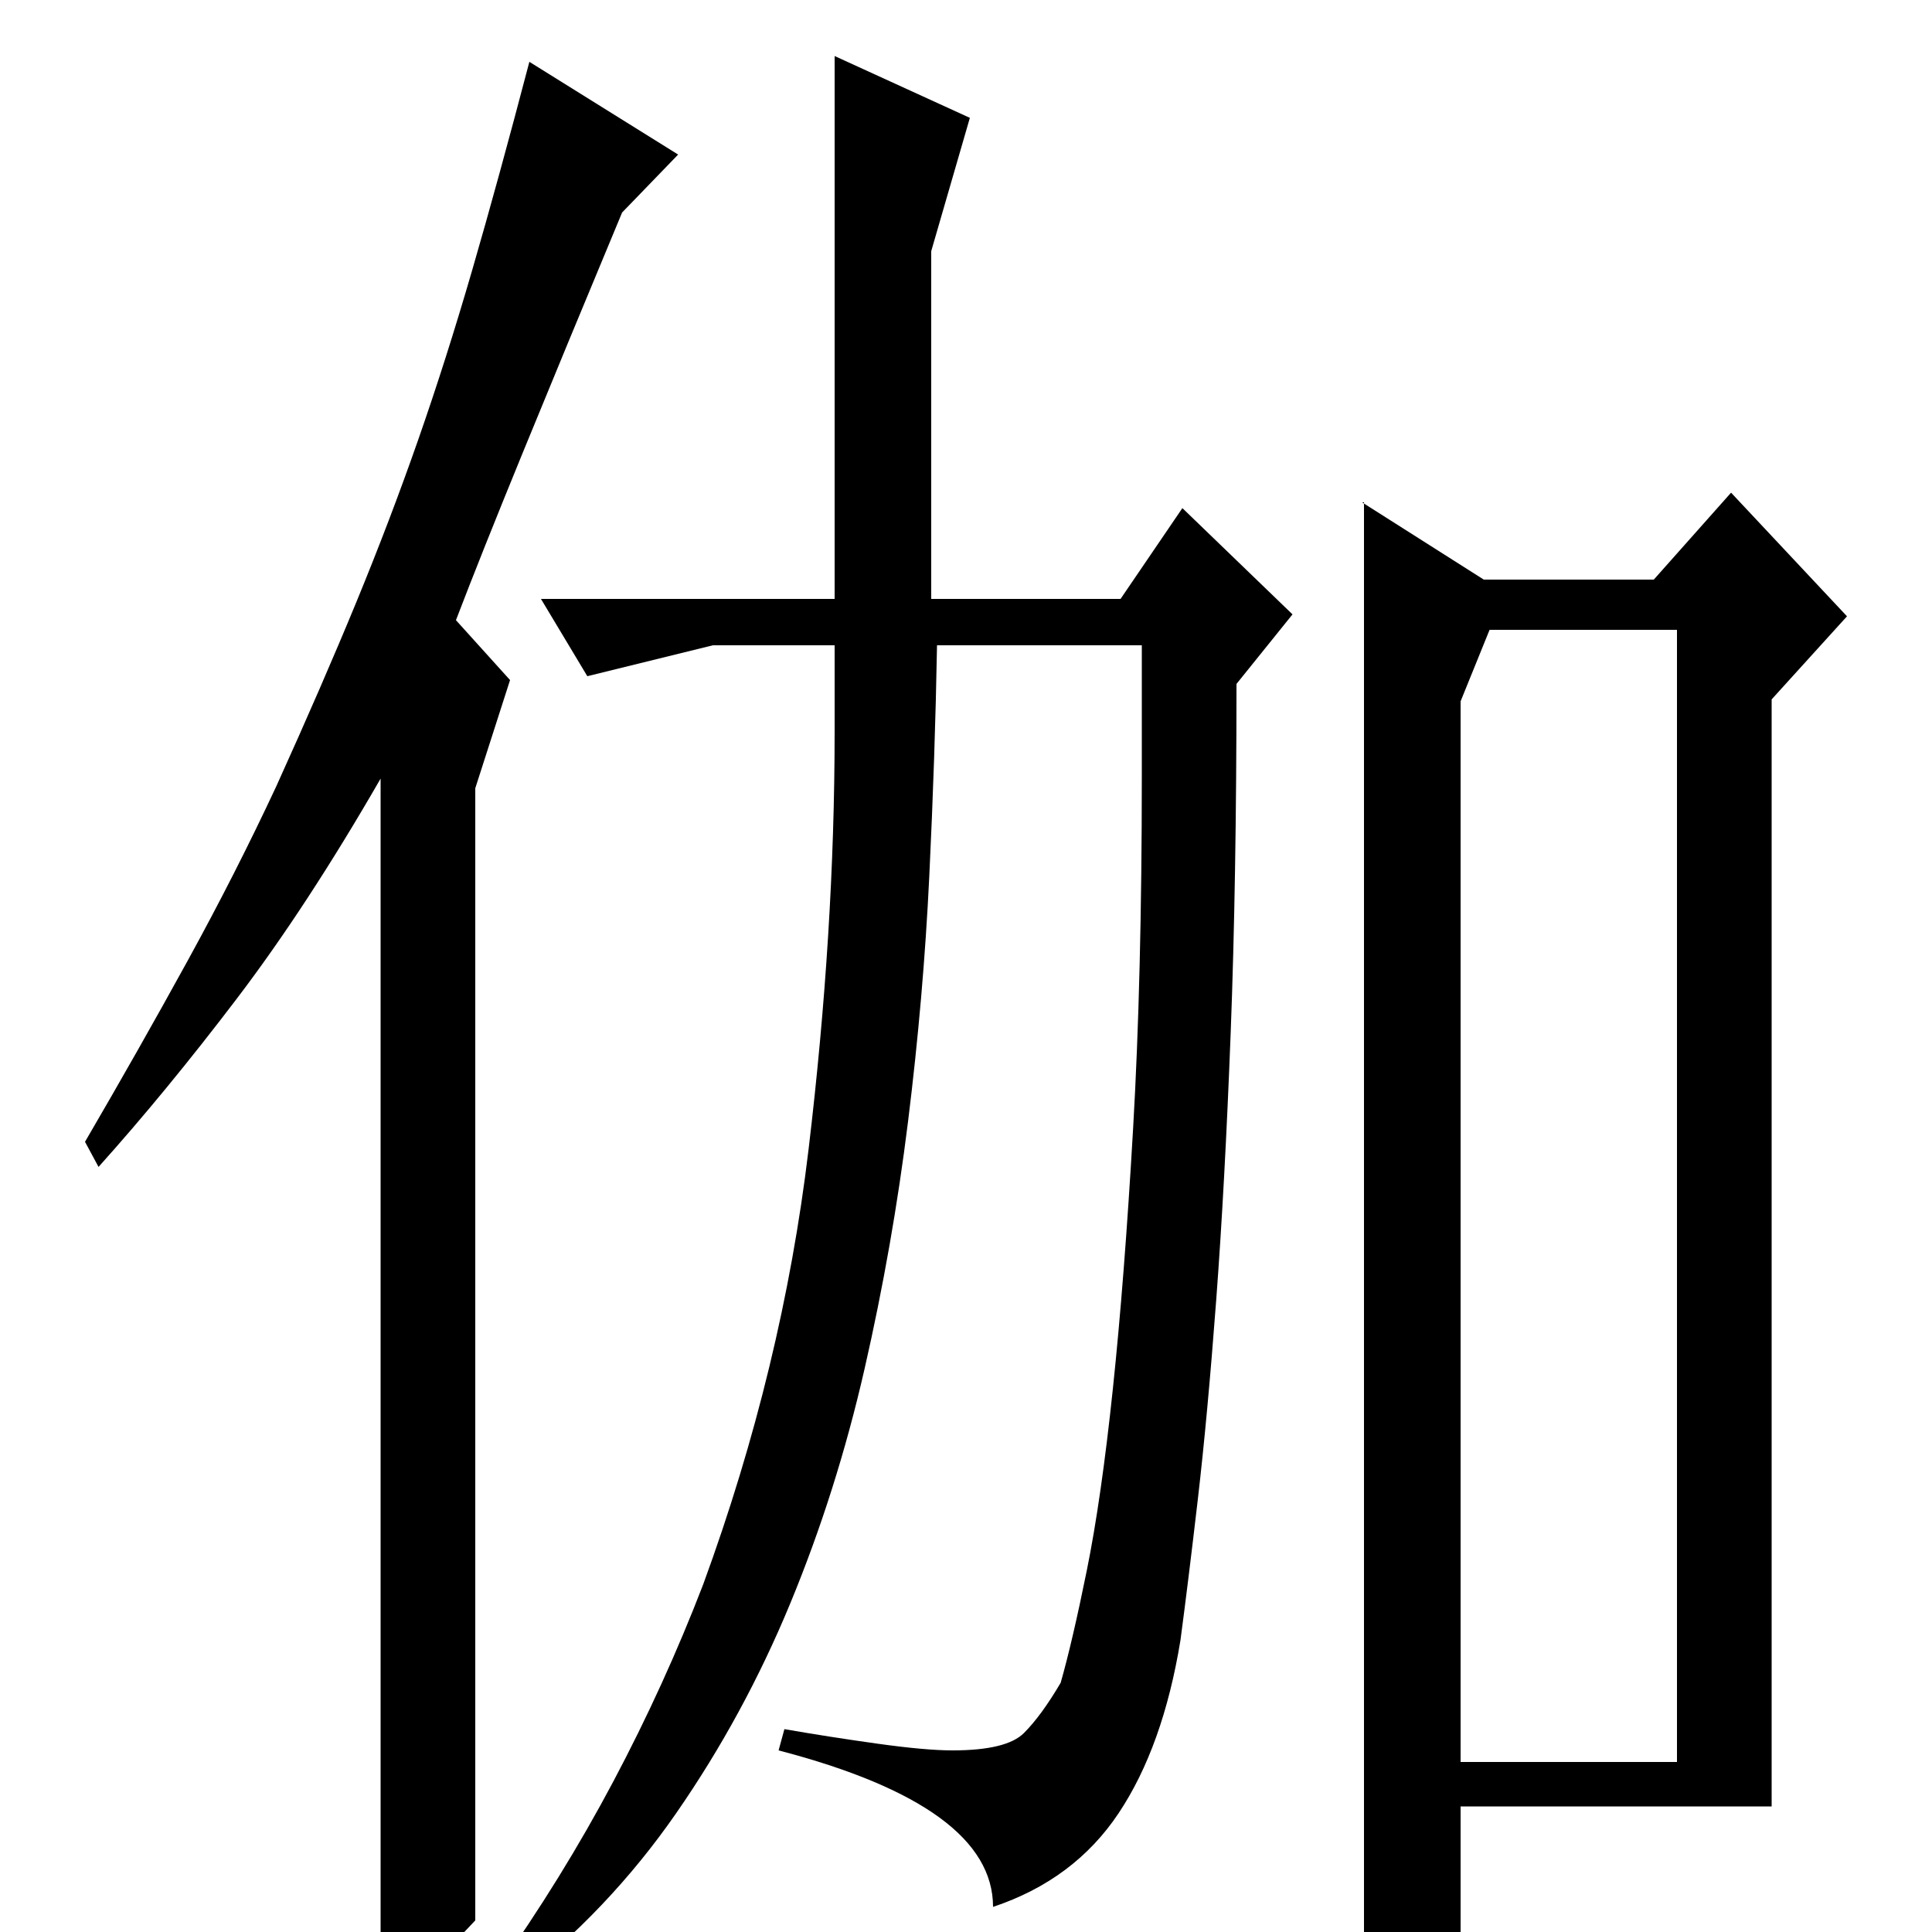 <?xml version="1.0" standalone="no"?>
<!DOCTYPE svg PUBLIC "-//W3C//DTD SVG 1.1//EN" "http://www.w3.org/Graphics/SVG/1.1/DTD/svg11.dtd" >
<svg xmlns="http://www.w3.org/2000/svg" xmlns:xlink="http://www.w3.org/1999/xlink" version="1.1" viewBox="0 -200 1000 1000">
  <g transform="matrix(1 0 0 -1 0 800)">
   <path fill="currentColor"
d="M756 637v-549h112v586h-97zM705 740l63 -40h88l40 45l60 -64l-39 -43v-573h-161v-75q-8 -11 -20.5 -15.5t-21.5 -4.5q-7 0 -8 1v769h-1zM246 6q-12 -13 -20.5 -20t-28.5 -15v626q-38 -66 -74.5 -114t-71.5 -87l-7 13q28 48 53 93.5t46 90.5q24 53 41.5 95.5t32 84t28 88
t29.5 107.5l77 -48l-29 -30q-30 -72 -51.5 -124.5t-34.5 -86.5l28 -31l-18 -56v-586zM612 737l57 -55l-29 -36q0 -102 -3 -180.5t-7.5 -138.5t-9.5 -103t-9 -73q-9 -55 -32 -89.5t-65 -48.5q0 52 -111 81l3 11q23 -4 48 -7.5t39 -3.5q28 0 37 9t19 26q6 21 13.5 58t13.5 94
t10.5 135t4.5 182v68h-106q-1 -57 -4 -119.5t-11 -127t-22.5 -128t-38.5 -121.5t-59 -108.5t-84 -88.5l-9 7q34 48 60.5 98t46.5 102q41 112 54.5 225t13.5 216v45h-63l-65 -16l-24 40h152v281l70 -32l-20 -69v-180h98z" />
  </g>

</svg>
